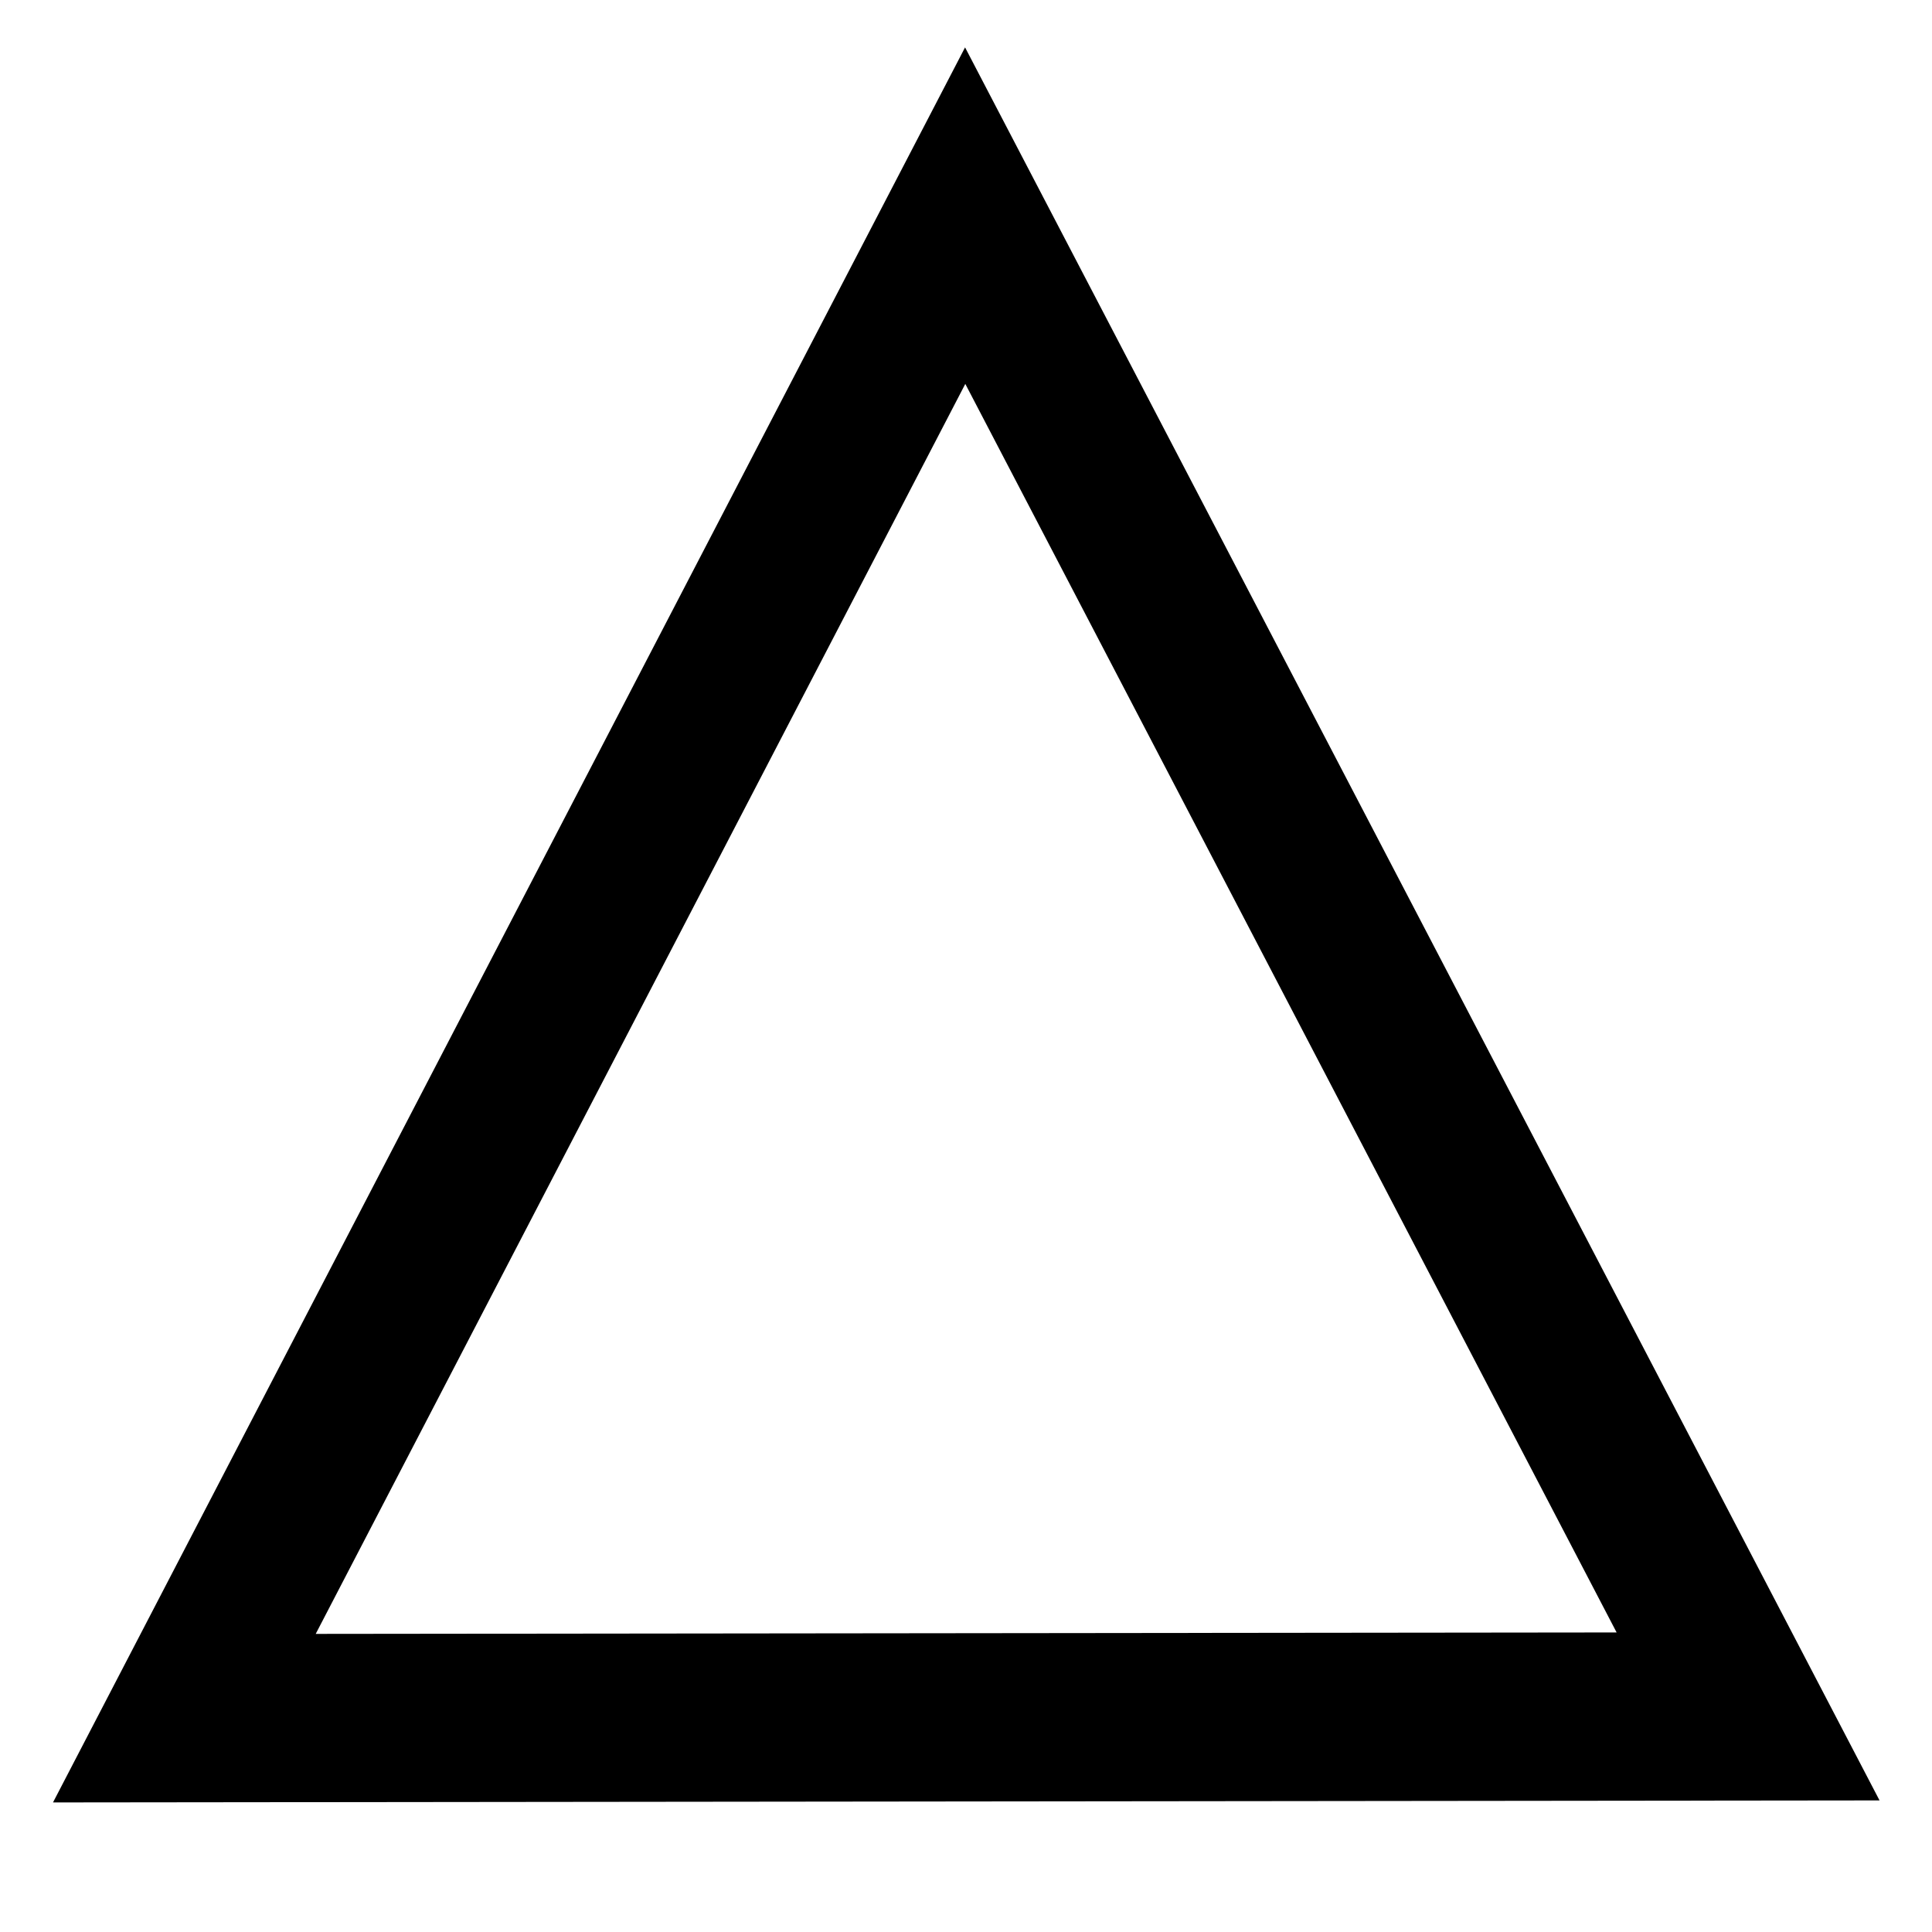 <?xml version="1.0" encoding="UTF-8" standalone="no"?>
<!-- Created with Inkscape (http://www.inkscape.org/) -->

<svg
   xmlns:dc="http://purl.org/dc/elements/1.1/"
   xmlns:cc="http://creativecommons.org/ns#"
   xmlns:rdf="http://www.w3.org/1999/02/22-rdf-syntax-ns#"
   xmlns:svg="http://www.w3.org/2000/svg"
   xmlns="http://www.w3.org/2000/svg"
   xmlns:sodipodi="http://sodipodi.sourceforge.net/DTD/sodipodi-0.dtd"
   xmlns:inkscape="http://www.inkscape.org/namespaces/inkscape"
   version="1.0"
   width="24"
   height="24"
   viewBox="0 0 24 24"
   id="svg2"
   sodipodi:version="0.32"
   inkscape:version="0.48.0 r9654"
   sodipodi:docname="Signal.svg"
   inkscape:export-filename="/home/hmalphettes/proj/stp-europa/org.eclipse.stp.bpmn.edit/icons/full/obj16/activities/intermediate_signal.png"
   inkscape:export-xdpi="60"
   inkscape:export-ydpi="60"
   inkscape:output_extension="org.inkscape.output.svg.inkscape">
  <sodipodi:namedview
     inkscape:window-height="663"
     inkscape:window-width="789"
     inkscape:pageshadow="2"
     inkscape:pageopacity="0.0"
     guidetolerance="10.0"
     gridtolerance="10.0"
     objecttolerance="10.0"
     borderopacity="1.0"
     bordercolor="#666666"
     pagecolor="#ffffff"
     id="base"
     inkscape:zoom="15.75"
     inkscape:cx="10.888889"
     inkscape:cy="12"
     inkscape:window-x="456"
     inkscape:window-y="165"
     inkscape:current-layer="svg2"
     showgrid="false"
     inkscape:window-maximized="0" />
  <defs
     id="defs13">
    <inkscape:perspective
       sodipodi:type="inkscape:persp3d"
       inkscape:vp_x="0 : 12 : 1"
       inkscape:vp_y="0 : 1000 : 0"
       inkscape:vp_z="24 : 12 : 1"
       inkscape:persp3d-origin="12 : 8 : 1"
       id="perspective11" />
  </defs>
  <path
     sodipodi:type="star"
     style="fill:none;stroke:#000000;stroke-width:1;stroke-miterlimit:4;stroke-opacity:1;stroke-dasharray:none"
     id="path2163"
     sodipodi:sides="3"
     sodipodi:cx="-9.9200001"
     sodipodi:cy="2.8800001"
     sodipodi:r1="5.9495907"
     sodipodi:r2="2.9747956"
     sodipodi:arg1="0.55517858"
     sodipodi:arg2="1.6023761"
     inkscape:flatsided="true"
     inkscape:rounded="0"
     inkscape:randomized="0"
     d="M -4.864,6.016 -15.164,5.691 -9.732,-3.067 z"
     transform="matrix(1.884,-0.068,0.061,2.089,30.512,8.424)" />
</svg>
